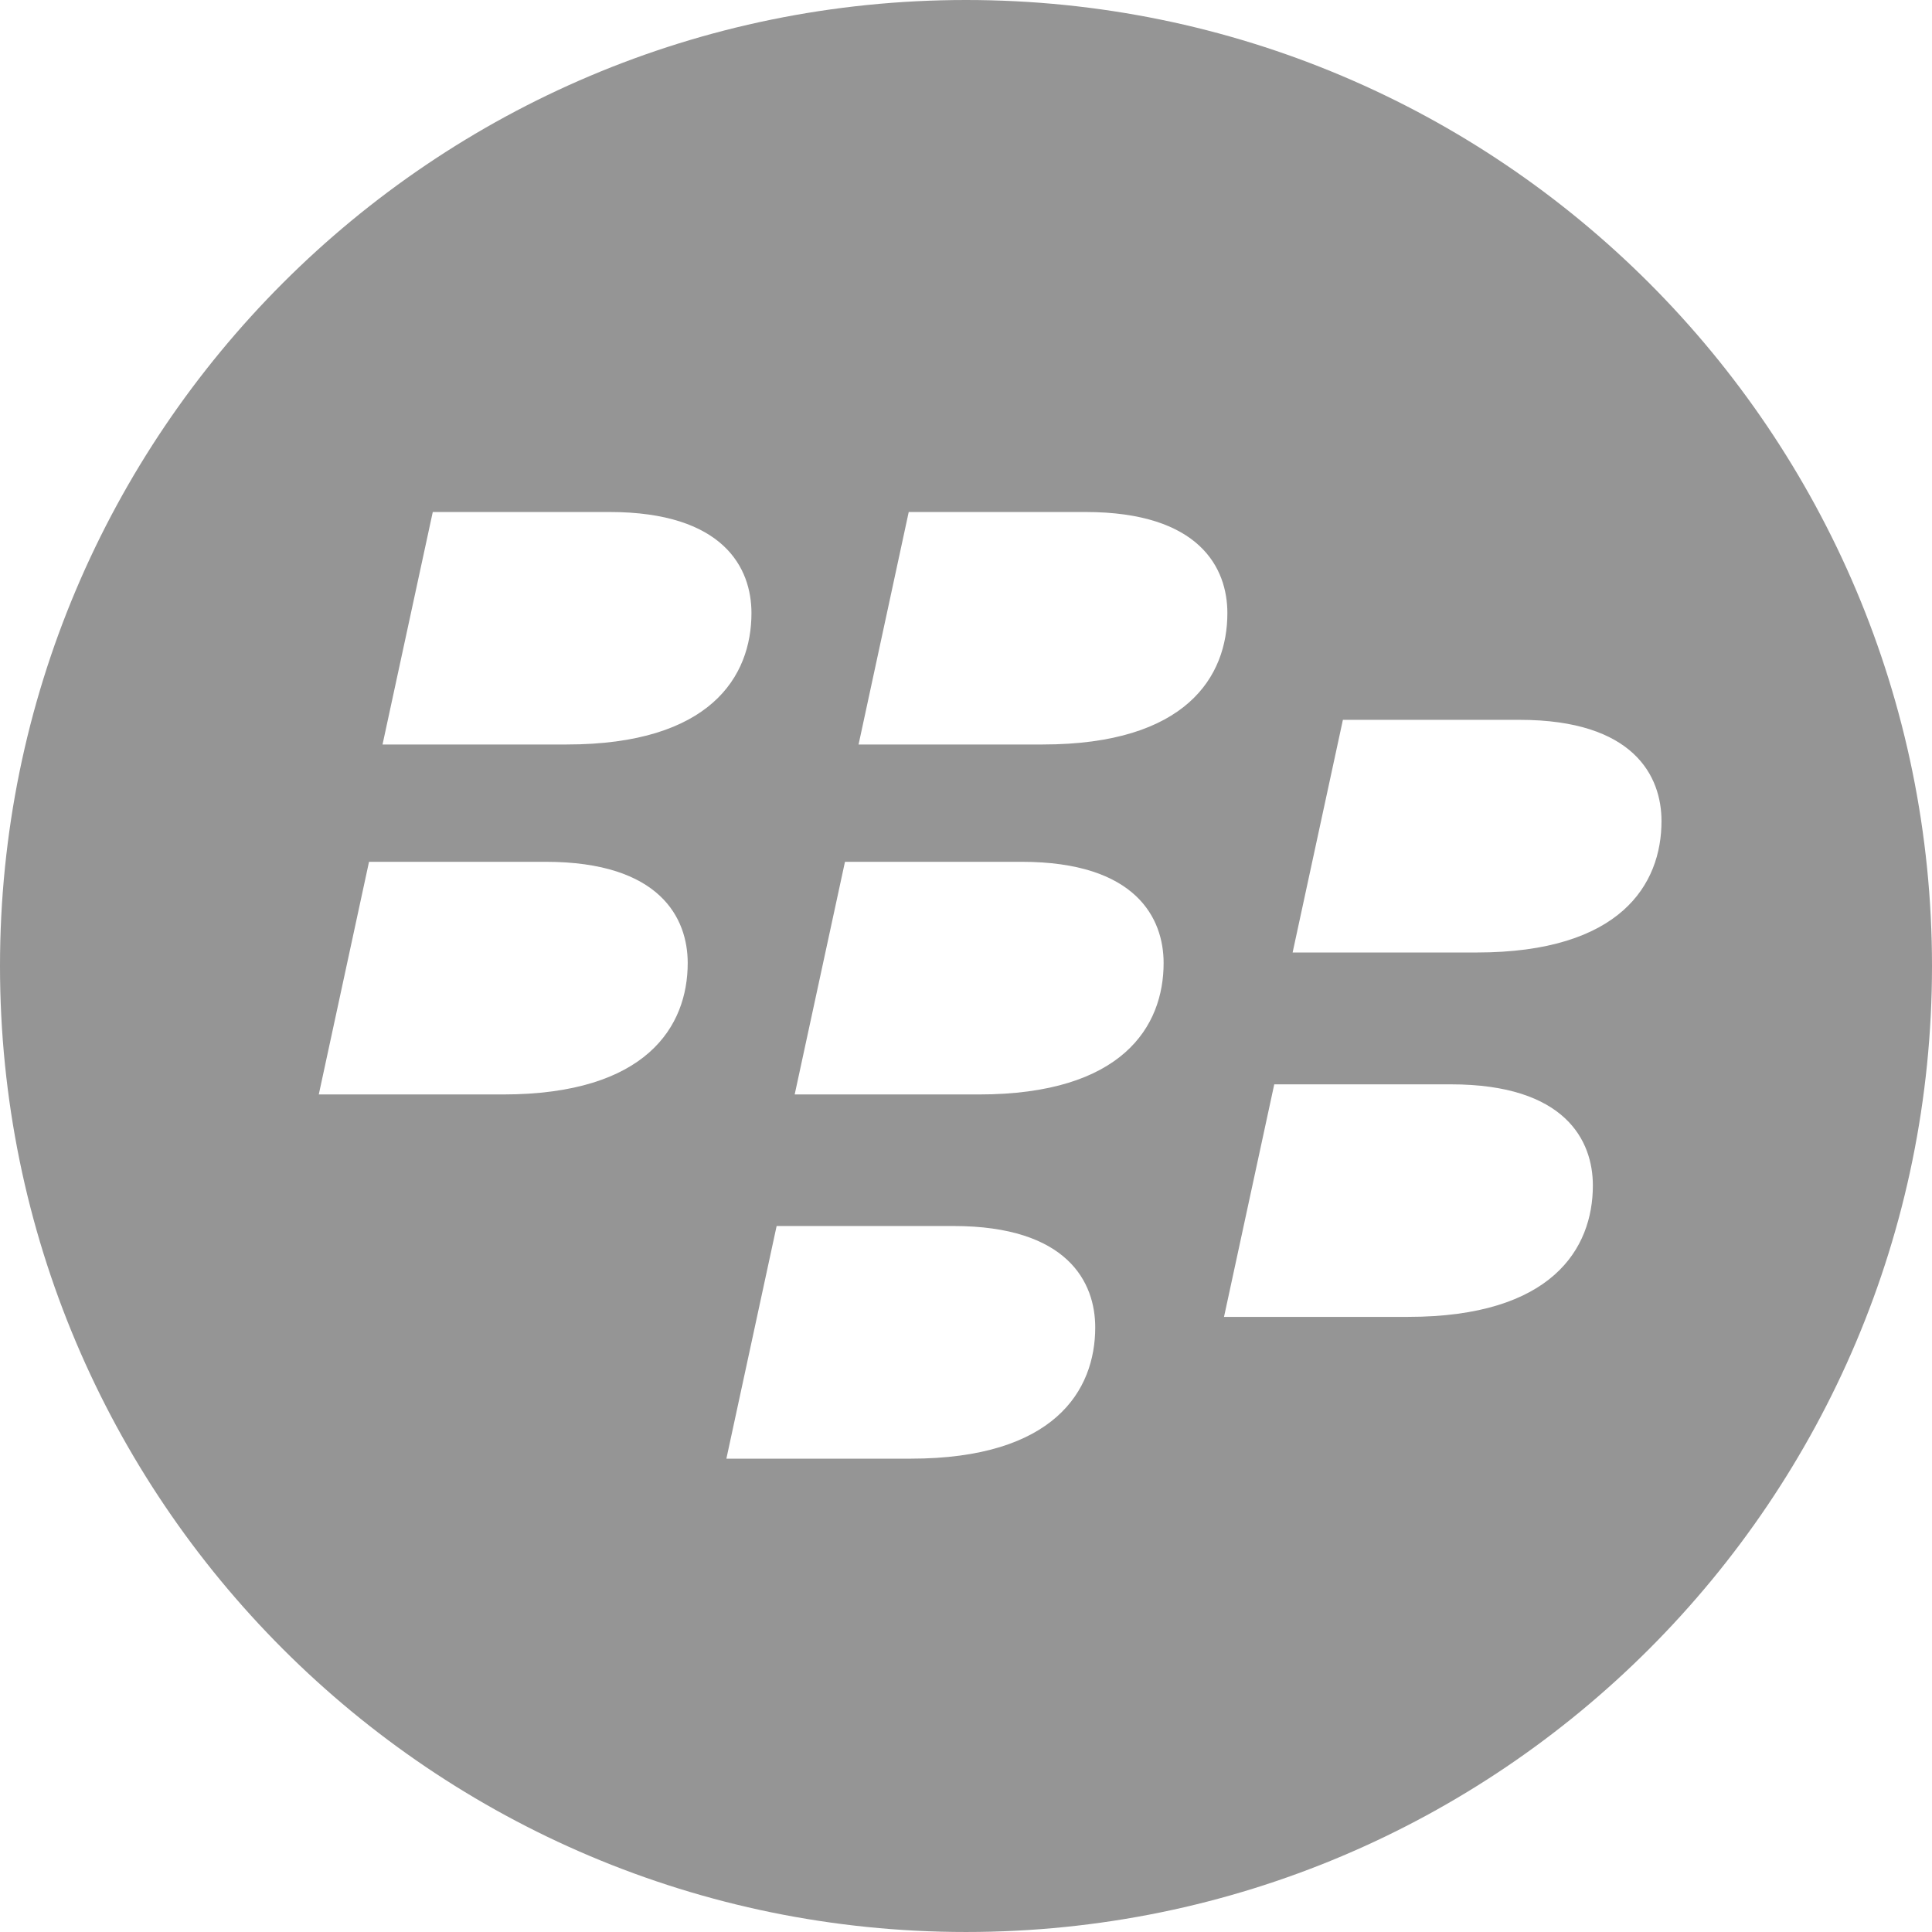 <?xml version="1.0" encoding="utf-8"?>
<!-- Generator: Adobe Illustrator 16.0.0, SVG Export Plug-In . SVG Version: 6.00 Build 0)  -->
<!DOCTYPE svg PUBLIC "-//W3C//DTD SVG 1.1//EN" "http://www.w3.org/Graphics/SVG/1.1/DTD/svg11.dtd">
<svg version="1.1" id="Layer_1" xmlns="http://www.w3.org/2000/svg" xmlns:xlink="http://www.w3.org/1999/xlink" x="0px" y="0px"
	 width="192.593px" height="192.592px" viewBox="0 0 192.593 192.592" enable-background="new 0 0 192.593 192.592"
	 xml:space="preserve">
<g>
	<defs>
		<rect id="SVGID_1_" x="-1041.711" y="-1469.704" width="2560" height="2840"/>
	</defs>
	<clipPath id="SVGID_2_">
		<use xlink:href="#SVGID_1_"  overflow="visible"/>
	</clipPath>
	<g clip-path="url(#SVGID_2_)">
		<path fill="#959595" d="M390.189-6.764c-0.231,0.96-0.363,1.733-0.397,2.318h-0.069c-0.081-0.866-0.202-1.615-0.363-2.248
			l-4.706-18.585h-4.238l-5.088,18.445c-0.275,1.018-0.438,1.825-0.483,2.423h-0.086c-0.047-0.844-0.162-1.65-0.348-2.423
			l-4.498-18.445h-4.516l6.939,25.189h4.757l4.74-17.653c0.22-0.785,0.357-1.594,0.416-2.424h0.068
			c0.046,0.89,0.167,1.709,0.363,2.459l4.724,17.618h4.654l6.799-25.189H394.6L390.189-6.764z"/>
		<rect x="400.17" y="-18.076" fill="#959595" width="4.074" height="17.987"/>
		<path fill="#959595" d="M417.499-18.498c-2.475,0-4.367,1.136-5.677,3.408h-0.069v-2.986h-3.982v17.988h3.982v-10.26
			c0-1.417,0.395-2.591,1.18-3.521c0.787-0.931,1.763-1.686,2.971-1.686c2.313,0,4.127,0.952,4.057,5.33v10.137h3.404v-10.997
			c0-2.4-0.502-4.236-1.505-5.507S419.403-18.498,417.499-18.498"/>
		<path fill="#959595" d="M439.622-16.286h-0.069c-1.101-1.944-2.863-2.212-5.287-2.212c-2.448,0-4.406,0.896-5.876,2.688
			c-1.471,1.792-2.205,4.175-2.205,7.149c0,2.775,0.665,4.969,1.994,6.579c1.33,1.61,3.101,2.416,5.313,2.416
			c2.729,0,4.749-0.705,6.061-3.023h0.069v2.6h4.076v-26.63h-4.076V-16.286z M439.675-8.28c0,1.617-0.449,2.957-1.35,4.021
			c-0.899,1.064-2.073,1.597-3.52,1.597c-1.472,0-2.643-0.55-3.511-1.65c-0.869-1.101-1.305-2.599-1.305-4.496
			c0-2.091,0.453-3.726,1.359-4.906c0.906-1.179,2.148-1.769,3.729-1.769c1.337,0,2.438,0.462,3.3,1.386
			c0.863,0.925,1.296,2.049,1.296,3.374V-8.28z"/>
		<path fill="#959595" d="M455.555-18.499c-2.928,0-5.256,0.851-6.983,2.549c-1.727,1.697-2.59,4.058-2.59,7.079
			c0,2.775,0.828,5.004,2.484,6.684c1.657,1.681,3.874,2.521,6.649,2.521c2.857,0,5.132-0.862,6.824-2.591
			c1.692-1.727,2.538-4.025,2.538-6.895c0-2.928-0.785-5.217-2.354-6.869C460.555-17.673,458.366-18.499,455.555-18.499
			 M459.006-4.498c-0.861,1.066-2.094,1.599-3.698,1.599c-1.568,0-2.822-0.542-3.759-1.624c-0.938-1.083-1.404-2.568-1.404-4.454
			c0-1.955,0.462-3.489,1.387-4.603c0.925-1.112,2.184-1.669,3.776-1.669c1.604,0,2.837,0.539,3.698,1.616
			c0.86,1.078,1.291,2.606,1.291,4.585C460.297-7.08,459.867-5.563,459.006-4.498"/>
		<path fill="#959595" d="M483.749-5.06c-0.152,0.597-0.238,1.112-0.263,1.546h-0.122c-0.046-0.621-0.121-1.136-0.227-1.546
			l-3.209-13.018h-3.8l-3.611,12.93c-0.149,0.562-0.244,1.089-0.278,1.581h-0.123c-0.035-0.645-0.104-1.159-0.209-1.545
			l-3.242-12.966h-4.187l5.249,17.988h4.15l3.522-12.226c0.187-0.633,0.291-1.148,0.314-1.546h0.069
			c0.035,0.586,0.116,1.112,0.244,1.581l3.244,12.19h4.237l5.267-17.988h-3.854L483.749-5.06z"/>
		<path fill="#959595" d="M501.756-8.441c-0.4-0.415-0.883-0.787-1.449-1.115s-1.205-0.65-1.918-0.966
			c-0.539-0.199-1.018-0.384-1.433-0.554s-0.771-0.357-1.067-0.562c-0.297-0.204-0.521-0.441-0.672-0.711s-0.227-0.597-0.227-0.984
			c0-0.315,0.076-0.605,0.227-0.869s0.361-0.488,0.631-0.677c0.271-0.187,0.597-0.334,0.979-0.438
			c0.383-0.105,0.812-0.158,1.286-0.158c1.51,0,2.849,0.433,4.014,1.3v-3.565c-1.209-0.505-2.578-0.756-4.11-0.756
			c-0.863,0-1.698,0.113-2.509,0.343c-0.809,0.229-1.531,0.567-2.168,1.019c-0.638,0.451-1.145,1.008-1.522,1.669
			c-0.378,0.662-0.565,1.426-0.565,2.292c0,0.703,0.092,1.318,0.275,1.845c0.183,0.526,0.456,0.998,0.816,1.413
			c0.361,0.417,0.815,0.788,1.36,1.116c0.544,0.328,1.156,0.639,1.837,0.931c0.551,0.224,1.049,0.423,1.496,0.599
			c0.448,0.175,0.837,0.374,1.166,0.597c0.328,0.223,0.59,0.478,0.784,0.764c0.194,0.287,0.292,0.636,0.292,1.045
			c0,1.452-1.133,2.179-3.398,2.179c-1.694,0-3.242-0.579-4.646-1.739v3.777c1.327,0.655,2.897,0.983,4.71,0.983
			c0.938,0,1.831-0.108,2.678-0.325c0.848-0.217,1.594-0.548,2.242-0.992c0.646-0.445,1.165-1.008,1.554-1.687
			c0.388-0.679,0.583-1.476,0.583-2.389c0-0.749-0.108-1.396-0.324-1.941C502.461-7.546,502.155-8.025,501.756-8.441"/>
		<path fill="#959595" d="M402.325-26.241c-1.354,0-2.451,1.011-2.451,2.258c0,1.246,1.098,2.256,2.451,2.256
			s2.451-1.01,2.451-2.256C404.776-25.23,403.678-26.241,402.325-26.241"/>
		<path fill="#959595" d="M505.463-18.499c-0.597,0-1.105,0.208-1.526,0.623c-0.421,0.416-0.631,0.917-0.631,1.504
			s0.21,1.09,0.631,1.505c0.421,0.414,0.93,0.623,1.526,0.623c0.596,0,1.103-0.209,1.523-0.623c0.422-0.415,0.632-0.918,0.632-1.505
			s-0.21-1.088-0.632-1.504C506.566-18.291,506.059-18.499,505.463-18.499 M506.771-15.067c-0.36,0.359-0.796,0.541-1.308,0.541
			c-0.511,0-0.946-0.182-1.309-0.541c-0.359-0.36-0.541-0.795-0.541-1.305c0-0.509,0.182-0.943,0.541-1.304
			c0.362-0.359,0.798-0.54,1.309-0.54c0.512,0,0.947,0.181,1.308,0.54c0.36,0.36,0.54,0.795,0.54,1.304
			C507.311-15.862,507.131-15.428,506.771-15.067"/>
		<path fill="#959595" d="M505.77-16.263v-0.012c0.216-0.044,0.38-0.13,0.49-0.261c0.111-0.129,0.166-0.284,0.166-0.47
			c0-0.224-0.091-0.401-0.271-0.533c-0.183-0.131-0.44-0.195-0.774-0.195h-0.805v2.679h0.479v-1.084h0.224
			c0.153,0,0.297,0.156,0.43,0.465l0.263,0.619h0.599l-0.354-0.712C506.069-16.065,505.918-16.23,505.77-16.263 M505.416-16.522
			h-0.36v-0.808h0.301c0.19,0,0.331,0.031,0.42,0.093c0.088,0.06,0.133,0.164,0.133,0.31
			C505.909-16.657,505.744-16.522,505.416-16.522"/>
		<polygon fill="#959595" points="354.944,6.215 355.655,6.215 355.655,8.421 355.943,8.421 355.943,6.215 356.657,6.215 
			356.657,5.954 354.944,5.954 		"/>
		<path fill="#959595" d="M359.021,5.954l-0.772,1.714c-0.029,0.065-0.07,0.167-0.119,0.302h-0.01
			c-0.017-0.064-0.055-0.163-0.114-0.296l-0.757-1.72h-0.381v2.467h0.278V6.769c0-0.224-0.005-0.384-0.015-0.482h0.008
			c0.024,0.113,0.05,0.197,0.073,0.252l0.841,1.883h0.142l0.843-1.896c0.023-0.048,0.047-0.128,0.074-0.238h0.007
			c-0.015,0.188-0.024,0.349-0.024,0.479v1.655h0.287V5.954H359.021z"/>
		<polygon fill="#959595" points="315.027,0.932 328.886,3.674 328.886,-11.836 315.027,-11.836 		"/>
		<polygon fill="#959595" points="315.027,-13.564 328.886,-13.564 328.886,-29.044 315.027,-26.299 		"/>
		<polygon fill="#959595" points="331.055,-13.564 353.403,-13.564 353.403,-33.899 331.055,-29.473 		"/>
		<polygon fill="#959595" points="331.055,4.105 353.403,8.531 353.403,-11.837 331.055,-11.837 		"/>
	</g>
	<path clip-path="url(#SVGID_2_)" fill-rule="evenodd" clip-rule="evenodd" fill="#959595" d="M173.311,258.12
		c-1.303-8.456-16.366-13.843-38.878-15.12c-28.283-1.604-85.124,5.399-122.124,21.021c0.797-0.17,1.666-0.248,2.578-0.248
		c2.838,0,6.772,0.696,6.772,5.06v1.411h-5.002v-1.242c0-1.094-0.692-1.82-1.866-1.82c-1.265,0-1.7,0.714-1.836,1.352
		c-0.054,0.22-0.078,0.646,0.019,1.05c0.571,2.354,8.183,3.6,9.027,7.812c0.081,0.425,0.264,1.553,0.024,3.283
		c-0.486,3.357-3.466,4.595-7.091,4.595c-3.771,0-7.295-1.35-7.295-5.836v-1.534h5.387l0.004,1.931c0,1.098,0.75,1.828,2.006,1.828
		c1.342,0,1.794-0.684,1.956-1.356c0.1-0.377,0.159-0.997-0.037-1.482c-1.036-2.594-8.167-3.782-9.038-7.885
		c-0.21-1.013-0.187-1.803-0.038-2.705c0.219-1.351,0.842-2.344,1.748-3.046c-9.242,4.118-17.101,8.803-22.752,14.058
		c-4.347,4.043-6.556,7.913-5.988,11.604c1.015,6.582,8.566,10.268,19.515,12.682c17.945,3.958,48.107,3.399,78.53-1.408
		c23.186-3.663,46.488-9.734,64.256-17.458c-0.732,0.144-1.515,0.209-2.317,0.209c-3.55,0-6.724-1.297-7.05-4.956
		c-0.068-0.674-0.082-0.959-0.082-1.323v-8.438c0-0.369,0.061-0.983,0.101-1.329c0.442-3.752,3.481-4.955,7.045-4.955
		c3.556,0,6.656,1.193,7.037,4.955c0.062,0.642,0.037,1.329,0.037,1.329v0.659h-5.054v-1.115c0,0,0-0.484-0.062-0.772
		c-0.087-0.438-0.468-1.454-2.001-1.454c-1.466,0-1.899,0.966-1.996,1.454c-0.071,0.268-0.091,0.624-0.091,0.947v9.171
		c0,0.262,0.014,0.538,0.053,0.764c0.086,0.543,0.592,1.464,2.045,1.464c1.455,0,1.97-0.921,2.053-1.464
		c0.043-0.226,0.059-0.502,0.053-0.764v-2.903H140.9v-2.929h7.098v5.38c-0.011,0.364-0.016,0.649-0.072,1.323
		c-0.137,1.483-0.734,2.578-1.637,3.356c7.533-3.489,13.925-7.289,18.693-11.337C170.164,267.536,174.005,262.624,173.311,258.12
		 M106.06,264.413h-5.079v14.846c0.01,0.257,0,0.548-0.043,0.759c-0.107,0.5-0.53,1.459-1.929,1.459
		c-1.381,0-1.813-0.959-1.909-1.459c-0.054-0.211-0.059-0.502-0.054-0.759v-14.846h-5.073v14.382
		c-0.005,0.373,0.024,1.132,0.042,1.328c0.353,3.745,3.305,4.965,6.994,4.965c3.697,0,6.646-1.22,7.007-4.965
		c0.024-0.196,0.062-0.955,0.044-1.328V264.413z M59.432,264.413L56.9,280.096l-2.53-15.683h-8.188l-0.432,20.065h5.015
		l0.135-18.578l3.449,18.578h5.087l3.456-18.578l0.138,18.578h5.026l-0.448-20.065H59.432z M29.123,264.413l-3.717,20.065h5.419
		l2.803-18.578l2.732,18.578h5.382l-3.7-20.065H29.123z M123.791,280.566l-4.722-16.153h-7.446v19.855h4.921l-0.285-16.671
		l5.075,16.671h7.142v-19.855h-4.959L123.791,280.566z M78.232,269.635c-0.092-0.398-0.066-0.817-0.021-1.037
		c0.146-0.643,0.578-1.342,1.818-1.342c1.159,0,1.837,0.721,1.837,1.807v1.223h4.95v-1.396c0-4.324-3.878-5.003-6.685-5.003
		c-3.531,0-6.419,1.167-6.945,4.419c-0.141,0.884-0.174,1.671,0.049,2.673c0.857,4.058,7.92,5.235,8.944,7.8
		c0.181,0.484,0.13,1.104,0.036,1.471c-0.152,0.666-0.604,1.339-1.935,1.339c-1.247,0-1.999-0.719-1.999-1.802l-0.003-1.925h-5.324
		v1.531c0,4.434,3.475,5.773,7.217,5.773c3.583,0,6.543-1.223,7.021-4.545c0.226-1.714,0.053-2.831-0.036-3.251
		C86.325,273.206,78.799,271.955,78.232,269.635"/>
	<g clip-path="url(#SVGID_2_)">
		<polygon fill-rule="evenodd" clip-rule="evenodd" fill="#959595" points="113.48,-80.646 118.188,-96.658 126.296,-96.658 
			128.342,-89.815 134.224,-96.69 142.831,-96.69 138.353,-80.659 131.849,-80.638 134.224,-88.907 126.678,-80.638 
			123.481,-80.638 121.151,-89.484 118.533,-80.638 		"/>
		<polygon fill-rule="evenodd" clip-rule="evenodd" fill="#959595" points="170.755,-96.693 190.731,-96.658 189.531,-91.487 
			182.673,-91.487 179.855,-80.646 173.534,-80.638 176.162,-91.441 169.411,-91.441 		"/>
		<path fill-rule="evenodd" clip-rule="evenodd" fill="#959595" d="M224.335-96.664v3.724h0.011l-0.78,3.097h6.849
			c0,0,1.663-0.287,1.758-1.806c0.078-1.343-1.17-1.249-1.17-1.249l-6.668-0.022v-3.738l10.318-0.005c0,0,4.416,0.334,3.984,4.154
			c-0.441,3.818-4.501,5.036-4.501,5.036s-0.247,0.244-0.055,0.389c0.192,0.142,1.707,0.427,1.899,1.855
			c0.191,1.433-0.497,2.473-0.497,2.906c0,0.426,0.044,1.284,0.586,1.664h-6.52c0,0-1.164-0.179-1.062-1.38
			c0.097-1.188,0.15-2.233,0.15-2.233s-0.097-1.245-1.844-1.097l-4.767-0.049l-1.358,4.772h-5.979l4.551-16.019H224.335z"/>
		<polygon fill-rule="evenodd" clip-rule="evenodd" fill="#959595" points="269.615,-96.664 275.736,-96.664 272.769,-85.046 
			282.839,-85.046 281.668,-80.632 265.435,-80.632 		"/>
		<polygon fill-rule="evenodd" clip-rule="evenodd" fill="#959595" points="302.4,-96.678 306.073,-80.638 299.707,-80.638 
			299.033,-83.418 299.009,-83.472 291.298,-83.472 291.271,-83.446 289.408,-80.646 284.018,-80.638 294.903,-96.678 
			297.013,-91.948 293.857,-87.275 293.948,-87.24 298.037,-87.24 298.111,-87.25 297.013,-91.948 294.903,-96.678 		"/>
		<path fill-rule="evenodd" clip-rule="evenodd" fill="#959595" d="M157.094-93.113c1.942,0,3.853,0.96,4.155,2.354
			c0.922,4.459-3.833,6.368-3.275,6.088c-2.735,1.355-6.892,0.921-7.381-1.891c-0.463-2.7,1.624-5.362,3.379-5.997
			C155.175-92.992,156.166-93.175,157.094-93.113l0.014-0.043l0.021-4.155c-1.257,0.024-2.672,0.182-3.789,0.399
			c-4.793,0.919-10.836,5.274-9.771,10.788c0.896,4.659,7.218,7.161,14.304,5.791c6.646-1.276,10.997-6.394,10.061-10.933
			c-0.9-4.394-6.101-6.046-10.805-6.046v3.595L157.094-93.113z"/>
		<path fill-rule="evenodd" clip-rule="evenodd" fill="#959595" d="M203.557-93.113c1.939,0,3.858,0.96,4.142,2.354
			c0.938,4.459-3.821,6.368-3.254,6.088c-2.74,1.355-6.9,0.921-7.386-1.891c-0.469-2.7,1.618-5.362,3.379-5.997
			C201.637-92.992,202.641-93.175,203.557-93.113l0.014-0.043l0.027-4.155c-1.252,0.024-2.675,0.182-3.797,0.399
			c-4.79,0.919-10.841,5.274-9.777,10.788c0.896,4.659,7.233,7.161,14.307,5.791c6.652-1.276,11.008-6.394,10.071-10.933
			c-0.902-4.394-6.102-6.046-10.804-6.046v3.595L203.557-93.113z"/>
		<path fill-rule="evenodd" clip-rule="evenodd" fill="#959595" d="M254.071-93.156c1.938,0.108,3.839,1.003,4.133,2.397
			c0.931,4.459-3.828,6.368-3.257,6.088c-2.741,1.355-6.898,0.921-7.387-1.891c-0.467-2.701,1.615-5.362,3.379-5.997
			C252.382-93.083,252.947-93.229,254.071-93.156l0.024-4.155c-1.25,0.024-2.66,0.182-3.797,0.398
			c-4.783,0.92-10.828,5.275-9.769,10.789c0.896,4.659,7.228,7.161,14.307,5.791c6.646-1.276,11.005-6.394,10.06-10.933
			c-0.898-4.394-6.1-6.046-10.801-6.046v3.595L254.071-93.156z"/>
		<path fill-rule="evenodd" clip-rule="evenodd" fill="#959595" d="M209.848-209.396c27.027,0,48.3,21.768,48.3,48.282
			c0,26.671-21.629,48.285-48.3,48.285c-26.67,0-48.287-21.614-48.287-48.285C161.561-187.786,183.178-209.396,209.848-209.396
			 M209.74-150.99l-13.508-44.813l-17.49,57.376h3.282c0,0,2.21-9.981,5.791-15.944c1.954-3.23,4.964-5.879,8.989-5.803
			c2.837,0.051,5.289,1.604,8.356,5.884c1.843,2.575,4.683,9.125,4.683,9.125s2.838-6.542,4.688-9.125
			c3.055-4.279,5.512-5.833,8.353-5.884c4.017-0.076,7.038,2.572,8.984,5.81c3.589,5.956,5.791,15.938,5.791,15.938h3.289
			l-17.5-57.376l-13.509,44.813l-0.091,0.081L209.74-150.99z"/>
	</g>
	<g clip-path="url(#SVGID_2_)">
		<polygon fill="#959595" points="-19.813,-61.881 -4.393,-61.881 -4.393,-22.755 18.517,-22.755 18.517,-9.694 -19.813,-9.694 		
			"/>
		<path fill="#959595" d="M58.448-14.896c-2.733,4.148-7.779,6.498-14.08,6.498c-13.557,0-22.391-10.803-22.391-27.482
			c0-16.92,9.93-27.347,26.386-27.347c6.559,0,12.162,1.758,16.497,5.065c4.37,3.465,5.992,6.869,6.695,13.75H55.432
			c-0.44-4.027-3.453-6.602-7.416-6.602c-6.235,0-9.881,5.762-9.881,15.344c0,9.721,3.788,15.555,10.156,15.555
			c5.014,0,7.917-2.787,9.109-9.025h-9.95v-10.984h24.105v30.428H58.448V-14.896"/>
		<path fill="#959595" d="M25.802-200.99c-33.562,0-60.81,27.231-60.81,60.863s27.247,60.862,60.81,60.862
			c33.641,0,60.893-27.23,60.893-60.862S59.442-200.99,25.802-200.99 M40.382-118.249v4.767H23.417v-53.354h4.86v48.588H40.382z
			 M61.868-104.11c-9.615,9.632-22.416,14.916-36.066,14.916c-13.564,0-26.369-5.284-35.977-14.916
			c-9.615-9.631-14.919-22.415-14.919-36.033c0-28.104,22.844-50.954,50.896-50.954c0.615,0,1.84,0.01,2.476,0.033v4.755
			c-0.582-0.012-1.917-0.016-2.454-0.016c-12.309,0-23.904,4.814-32.654,13.523c-8.709,8.693-13.517,20.314-13.517,32.654
			c0,12.336,4.808,23.96,13.517,32.649c8.75,8.737,20.346,13.561,32.654,13.561c24.44,0,44.479-19.071,46.097-43.089
			c0.008-0.101,0.017-0.598,0.021-0.707H40.415v-4.715h34.367l2.002-0.008v2.312C76.784-126.53,71.479-113.741,61.868-104.11
			 M13.713-159.555c0,4.012-3.283,7.274-7.31,7.274c-4.007,0-7.29-3.263-7.29-7.274c0-4.047,3.283-7.31,7.29-7.31
			C10.43-166.865,13.713-163.602,13.713-159.555"/>
	</g>
	<g clip-path="url(#SVGID_2_)">
		<path fill="#959595" d="M347.268-417.725H332.3v28.124h13.944l9.688,9.69h15.56v-13.472l-10.518-10.636l10.518-10.397v-13.629
			h-13.904L347.268-417.725z M347.189-391.136l-14.259-12.882l14.259-12.881V-391.136z M359.873-390.939h-11.816l11.816-11.816
			V-390.939z M359.873-405.277l-11.816-11.817h11.816V-405.277z"/>
		<rect x="377.204" y="-417.566" fill="#959595" width="5.356" height="27.729"/>
		<polygon fill="#959595" points="397.581,-417.566 391.909,-417.566 382.771,-404.122 392.749,-389.837 398.947,-389.837 
			388.233,-404.856 		"/>
		<path fill="#959595" d="M412.811-405.907h-9.61v-11.659h-4.569v13.444c0,1.051,0.945,2.205,1.996,2.205h11.134v7.668h-11.66v4.412
			h13.972c1.574,0,3.045-1.155,3.045-2.94v-24.789h-4.307V-405.907z"/>
		<path fill="#959595" d="M437.706-417.566h-16.387c-1.043,0-1.891,0.846-1.891,1.89v23.949c0,1.044,0.848,1.891,1.891,1.891h16.387
			c1.044,0,1.891-0.847,1.891-1.891v-23.949C439.596-416.721,438.75-417.566,437.706-417.566 M434.239-394.249h-9.349v-18.486h9.349
			V-394.249z"/>
		<path fill="#959595" d="M441.591-415.676v23.948c0,1.045,0.847,1.891,1.891,1.891h15.336v-4.411h-11.764v-18.487h11.764v-4.832
			h-15.336C442.438-417.567,441.591-416.72,441.591-415.676"/>
		<path fill="#959595" d="M459.973-415.676v23.948c0,1.045,0.847,1.891,1.891,1.891H477.2v-4.411h-11.765v-7.353h11.239v-4.832
			h-11.239v-6.303H477.2v-4.832h-15.336C460.82-417.567,459.973-416.72,459.973-415.676"/>
		<path fill="#959595" d="M496.106-402.231c0.841,0,1.786-0.735,1.786-1.68v-10.924c0-1.472-1.155-2.731-2.626-2.731h-16.281v27.729
			h4.727v-22.794h9.034v7.038h-6.724l8.614,15.756h5.671l-7.037-12.395H496.106z"/>
		<path fill="#959595" d="M514.909-417.566h-14.391v4.936h13.024v7.038h-11.449c-1.47,0-2.416,1.051-2.416,2.206v10.713
			c0,1.682,1.472,2.837,3.152,2.837h15.335v-25.209C518.165-416.517,516.274-417.566,514.909-417.566 M513.542-394.354h-9.033
			v-7.248h9.033V-394.354z"/>
		<path fill="#959595" d="M522.337-419.212c-1.355,0-2.563,0.938-2.563,2.549c0,1.61,1.208,2.549,2.563,2.549
			c1.348,0,2.556-0.938,2.556-2.549C524.893-418.274,523.685-419.212,522.337-419.212 M522.337-414.701v-0.007
			c-1.012,0.007-1.827-0.782-1.827-1.955s0.815-1.955,1.827-1.955c0.983,0,1.819,0.782,1.819,1.955S523.321-414.701,522.337-414.701
			"/>
		<path fill="#959595" d="M523.477-417.21c0-0.627-0.418-0.829-1.126-0.829h-1.025v2.744h0.586v-1.153h0.277l0.634,1.153h0.694
			l-0.701-1.2C523.18-416.522,523.477-416.704,523.477-417.21 M522.432-416.913h-0.521v-0.661h0.412
			c0.224,0,0.526,0.021,0.526,0.304C522.85-416.967,522.695-416.913,522.432-416.913"/>
	</g>
	<polygon clip-path="url(#SVGID_2_)" fill-rule="evenodd" clip-rule="evenodd" fill="#959595" points="408.622,110.271 
		421.285,110.271 421.285,130.961 427.28,130.961 427.28,110.271 440.274,110.271 440.274,104.62 408.622,104.599 	"/>
	<path clip-path="url(#SVGID_2_)" fill-rule="evenodd" clip-rule="evenodd" fill="#959595" d="M450.603,117.278
		c0-2.979,0.525-7.341,4.332-7.341h21.658V104.6H453.27c-5.786,0.158-8.331,6.549-8.331,10.679v5.671
		c0,5.366,3.726,9.848,10.662,10.012h20.992v-5.339h-20.325C450.385,125.702,450.603,121.143,450.603,117.278"/>
	<path clip-path="url(#SVGID_2_)" fill-rule="evenodd" clip-rule="evenodd" fill="#959595" d="M359.31,96.257
		c0-3.257-11.972-16.018-14.992-16.018c-5.667,0-5.419,12.877-5.332,16.686c0,3.347,1.496,15.35,3.999,15.35
		C348.173,112.274,359.31,101.13,359.31,96.257"/>
	<path clip-path="url(#SVGID_2_)" fill-rule="evenodd" clip-rule="evenodd" fill="#959595" d="M304.355,96.257
		c0-3.257-11.975-16.018-14.994-16.018c-5.666,0-5.417,12.877-5.331,16.686c0,3.347,1.496,15.35,3.998,15.35
		C293.216,112.274,304.355,101.13,304.355,96.257"/>
	<path clip-path="url(#SVGID_2_)" fill-rule="evenodd" clip-rule="evenodd" fill="#959595" d="M376.969,115.278
		c0-3.396,3.098-5.34,6.663-5.34h6.332c4.603,0,7.662,1.33,7.662,6.007v15.016h5.332v-17.018c0-6.668-5.067-9.462-7.997-9.677
		l-17.992,0.021v-8.364l-5.663-0.01v35.048h5.663V115.278z"/>
	<path clip-path="url(#SVGID_2_)" fill-rule="evenodd" clip-rule="evenodd" fill="#959595" d="M298.337,78.572
		c0,2.093,13.329,12.38,13.329,17.685v0.334c0,5.616-12.996,14.817-12.996,17.687c0,13.338,5.61,17.017,17.992,17.017
		c21.371,0,15.768-16.187,16.837-32.02l-0.176-13.694c0-4.218-0.742-14.687-1.896-17.458c-1.073-2.578-1.303-4.547-4.3-5.371
		c-5.67-1.56-22.404-3.03-26.064,2.199C298.449,68.687,298.337,74.171,298.337,78.572"/>
	<g clip-path="url(#SVGID_2_)">
		<path fill="#959595" d="M308.083-188.213h-9.27v-30.475h16.039l18.398,22.751v-22.751h9.273v30.475h-15.714l-18.728-23.14
			V-188.213z M374.101-195.547c2.119,0,2.866-0.121,3.368-0.568c0.479-0.418,0.688-0.953,0.688-2.741v-9.305
			c0-1.789-0.209-2.325-0.688-2.743c-0.502-0.448-1.249-0.567-3.368-0.567h-15.061c-2.114,0-2.859,0.119-3.367,0.567
			c-0.477,0.418-0.686,0.954-0.686,2.743v9.305c0,1.788,0.209,2.323,0.686,2.741c0.508,0.447,1.253,0.568,3.367,0.568H374.101z
			 M386.895-197.634c0,4.232-0.776,5.691-2.058,7.096c-1.969,2.087-4.832,2.713-10.35,2.713h-15.83
			c-5.52,0-8.381-0.626-10.349-2.713c-1.28-1.404-2.058-2.863-2.058-7.096v-11.749c0-4.235,0.777-5.696,2.058-7.097
			c1.968-2.087,4.829-2.715,10.349-2.715h15.83c5.518,0,8.381,0.628,10.35,2.715c1.281,1.4,2.058,2.861,2.058,7.097V-197.634z
			 M416.742-218.688h12.793l-17.268,14.254l19.473,16.221h-13.687l-17.683-15.893v15.893h-9.691v-30.475h9.691v14.582
			L416.742-218.688z M433.529-218.688h9.692v30.475h-9.692V-218.688z M461.914-200.141h12.049l-6.024-11.029L461.914-200.141z
			 M480.164-188.213l-2.861-5.308h-18.756l-2.836,5.308h-10.702l17.175-30.475h12.047l17.178,30.475H480.164z"/>
		<polygon fill="#959595" points="308.083,-188.213 298.814,-188.213 298.814,-218.688 314.853,-218.688 333.251,-195.937 
			333.251,-218.688 342.525,-218.688 342.525,-188.213 326.81,-188.213 308.083,-211.353 		"/>
		<path fill="#959595" d="M374.101-195.548c2.119,0,2.865-0.12,3.367-0.567c0.48-0.417,0.688-0.953,0.688-2.741v-9.305
			c0-1.789-0.208-2.325-0.688-2.743c-0.502-0.448-1.248-0.567-3.367-0.567h-15.061c-2.115,0-2.859,0.119-3.367,0.567
			c-0.477,0.418-0.686,0.954-0.686,2.743v9.305c0,1.788,0.209,2.324,0.686,2.741c0.508,0.447,1.252,0.567,3.367,0.567H374.101z
			 M386.895-197.634c0,4.232-0.777,5.692-2.058,7.096c-1.969,2.087-4.83,2.713-10.35,2.713h-15.831
			c-5.519,0-8.381-0.626-10.347-2.713c-1.282-1.403-2.059-2.863-2.059-7.096v-11.749c0-4.235,0.776-5.696,2.059-7.096
			c1.966-2.088,4.828-2.716,10.347-2.716h15.831c5.52,0,8.381,0.628,10.35,2.716c1.28,1.399,2.058,2.86,2.058,7.096V-197.634z"/>
		<rect x="390.679" y="-218.687" fill="#959595" width="9.692" height="30.474"/>
		<polygon fill="#959595" points="416.741,-218.688 429.535,-218.688 412.267,-204.434 431.739,-188.213 418.054,-188.213 
			400.371,-204.105 		"/>
		<rect x="433.529" y="-218.688" fill="#959595" width="9.693" height="30.474"/>
		<path fill="#959595" d="M461.914-200.141h12.049l-6.024-11.029L461.914-200.141z M480.164-188.213l-2.861-5.308h-18.756
			l-2.836,5.308h-10.702l17.175-30.475h12.047l17.178,30.475H480.164z"/>
		<polygon fill="#959595" points="308.083,-188.213 298.814,-188.213 298.814,-218.688 314.853,-218.688 333.251,-195.937 
			333.251,-218.688 342.525,-218.688 342.525,-188.213 326.81,-188.213 308.083,-211.353 		"/>
		<path fill="#959595" d="M374.101-195.548c2.119,0,2.865-0.12,3.367-0.567c0.48-0.417,0.688-0.953,0.688-2.741v-9.305
			c0-1.789-0.208-2.325-0.688-2.743c-0.502-0.448-1.248-0.567-3.367-0.567h-15.061c-2.115,0-2.859,0.119-3.367,0.567
			c-0.477,0.418-0.686,0.954-0.686,2.743v9.305c0,1.788,0.209,2.324,0.686,2.741c0.508,0.447,1.252,0.567,3.367,0.567H374.101z
			 M386.895-197.634c0,4.232-0.777,5.692-2.058,7.096c-1.969,2.087-4.83,2.713-10.35,2.713h-15.831
			c-5.519,0-8.381-0.626-10.347-2.713c-1.282-1.403-2.059-2.863-2.059-7.096v-11.749c0-4.235,0.776-5.696,2.059-7.096
			c1.966-2.088,4.828-2.716,10.347-2.716h15.831c5.52,0,8.381,0.628,10.35,2.716c1.28,1.399,2.058,2.86,2.058,7.096V-197.634z"/>
		<rect x="390.679" y="-218.687" fill="#959595" width="9.692" height="30.474"/>
		<polygon fill="#959595" points="416.741,-218.688 429.535,-218.688 412.267,-204.434 431.739,-188.213 418.054,-188.213 
			400.371,-204.105 		"/>
		<rect x="433.529" y="-218.688" fill="#959595" width="9.693" height="30.474"/>
		<path fill="#959595" d="M461.914-200.141h12.049l-6.024-11.029L461.914-200.141z M480.164-188.213l-2.861-5.308h-18.756
			l-2.836,5.308h-10.702l17.175-30.475h12.047l17.178,30.475H480.164z"/>
	</g>
	<g clip-path="url(#SVGID_2_)">
		<path fill-rule="evenodd" clip-rule="evenodd" fill="#959595" d="M260.233-399.789c6.534-8.155,11.293-19.378,10.063-30.689
			c-9.759,0.357-21.383,6.436-28.307,14.646c-6.236,7.07-11.649,18.735-10.098,29.707
			C242.501-385.422,253.407-391.58,260.233-399.789"/>
		<path fill-rule="evenodd" clip-rule="evenodd" fill="#959595" d="M288.495-310.623H155.573l0.017-0.009h132.747v-0.291
			c-3.04-6.123-4.425-15.695-3.262-23.449v-0.29h0.01c1.216-10.153,7.757-20.542,12.984-24.312c0.062-0.044,0.135-0.098,0.205-0.155
			v-0.022h0.013c1.161-1.278,4.465-3.931,6.698-5.538c-8.244-12.129-21.742-18.673-35.487-18.881
			c-13.86-1.165-28.244,8.771-36.001,8.545c-7.504,0.227-18.839-8.741-30.801-8.174l-0.119-0.019c-0.267,0-2.422,0.119-2.422,0.119
			c-15.856,0.391-29.912,9.734-37.893,23.903v0.044h-0.049v-0.044c-3.157,5.104-6.944,17.003-7.509,24.534v0.401
			c-0.765,4.779-0.026,17.514,0.833,23.638c0.036,0.106,0.044,0.218,0.053,0.308l0.018-0.014c0.668,6.105,3.77,17.901,6.093,23.668
			v0.054h-0.012c2.231,6.374,8.465,18.327,12.489,24.441v0.045h0.044c8.125,11.667,17.694,24.78,30.306,24.218
			c12.186-0.465,16.672-8.094,31.349-7.979c14.671-0.115,18.729,7.611,31.583,7.67c13.107-0.562,21.229-12.226,29.359-23.909
			c3.979-6.021,10.226-17.607,12.434-24.486h0.031c0.248-0.728,0.617-1.844,0.881-2.658
			C301.546-291.707,291.877-303.061,288.495-310.623"/>
	</g>
	<path clip-path="url(#SVGID_2_)" fill="#959595" d="M96.299,0C43.116,0,0,43.116,0,96.298c0,53.183,43.116,96.294,96.299,96.294
		c53.182,0,96.294-43.111,96.294-96.294C192.593,43.116,149.481,0,96.299,0 M50.132,109.102H31.778l5.008-23.192h17.609
		c11.44,0,14.16,5.644,14.16,10.089C68.555,102.294,64.475,109.102,50.132,109.102 M56.492,74.215H38.133l5.008-23.176H60.75
		c11.44,0,14.16,5.626,14.16,10.075C74.91,67.427,70.83,74.215,56.492,74.215 M90.765,145.409H72.41l5.009-23.193h17.617
		c11.427,0,14.143,5.639,14.143,10.105C109.179,138.616,105.103,145.409,90.765,145.409 M97.578,109.102H79.219l5.013-23.192h17.613
		c11.423,0,14.151,5.644,14.151,10.089C115.996,102.294,111.92,109.102,97.578,109.102 M103.934,74.215H85.587l5-23.176H108.2
		c11.436,0,14.152,5.626,14.152,10.075C122.352,67.427,118.276,74.215,103.934,74.215 M140.372,131.274h-18.355l5.008-23.181h17.609
		c11.436,0,14.152,5.631,14.152,10.08C158.786,124.47,154.71,131.274,140.372,131.274 M147.206,94.95h-18.35l5.012-23.192h17.609
		c11.427,0,14.151,5.643,14.151,10.092C165.628,88.163,161.548,94.95,147.206,94.95"/>
	<path clip-path="url(#SVGID_2_)" fill-rule="evenodd" clip-rule="evenodd" fill="#959595" d="M44.268-417.115
		c7.829,0,15.243,1.438,21.896,4.013l9.792-15.08c0.523-0.81,1.608-1.041,2.419-0.514c0.81,0.526,1.04,1.611,0.513,2.42
		l-9.454,14.561c15.642,7.219,26.297,20.957,26.602,36.774H-7.498c0.305-15.817,10.961-29.556,26.604-36.774l-9.455-14.561
		c-0.527-0.809-0.297-1.894,0.514-2.42c0.81-0.527,1.894-0.296,2.42,0.514l9.792,15.08
		C29.027-415.674,36.443-417.115,44.268-417.115 M34.833-273.854v25.842c0,6.395-5.231,11.627-11.626,11.627
		c-6.394,0-11.625-5.232-11.625-11.627v-25.842H1.828c-5.176,0-9.411-4.235-9.411-9.41v-84.705H96.122v84.705
		c0,5.175-4.236,9.41-9.414,9.41h-9.753v25.842c0,6.395-5.228,11.627-11.623,11.627c-6.393,0-11.623-5.232-11.623-11.627v-25.842
		H34.833z M-26.377-367.569L-26.377-367.569c6.394,0,11.625,5.231,11.625,11.625v46.5c0,6.396-5.231,11.625-11.625,11.625
		s-11.625-5.229-11.625-11.625v-46.5C-38.002-362.337-32.771-367.569-26.377-367.569 M114.917-367.569L114.917-367.569
		c6.395,0,11.627,5.231,11.627,11.625v46.5c0,6.396-5.232,11.625-11.627,11.625s-11.627-5.229-11.627-11.625v-46.5
		C103.29-362.337,108.521-367.569,114.917-367.569 M21.891-401.375c3.288,0,5.955,2.667,5.955,5.954
		c0,3.289-2.667,5.956-5.955,5.956c-3.288,0-5.954-2.667-5.954-5.956C15.937-398.708,18.603-401.375,21.891-401.375 M66.647-401.375
		c3.287,0,5.954,2.667,5.954,5.954c0,3.289-2.667,5.956-5.954,5.956s-5.954-2.667-5.954-5.956
		C60.693-398.708,63.36-401.375,66.647-401.375"/>
	<g clip-path="url(#SVGID_2_)">
		<path fill="#959595" d="M306.757,242.93c-6.66,0-13.727,2.281-17.732,5.934c-3.195,2.908-4.826,6.915-4.826,10.96
			c0,4.073,1.558,8.055,4.826,10.975c4.305,3.878,10.768,5.961,17.732,5.961c6.979,0,13.58-2.059,17.777-5.961
			c3.105-2.88,4.758-7.058,4.758-10.975c0-4.051-1.548-8.036-4.758-10.951C320.028,244.778,314.129,242.93,306.757,242.93
			 M316.278,268.645c-2.398,2.38-5.819,3.657-9.521,3.657c-3.672,0-7.171-1.308-9.529-3.657c-2.271-2.256-3.48-5.445-3.48-8.821
			c0-3.406,1.199-6.597,3.48-8.853c2.358-2.334,5.867-3.637,9.529-3.637c3.643,0,7.146,1.307,9.521,3.637
			c2.286,2.256,3.479,5.437,3.479,8.853C319.757,263.366,318.657,266.276,316.278,268.645"/>
		<path fill="#959595" d="M271.714,257.871c-0.968-0.452-2.492-0.998-3.73-1.312c-2.428-0.585-7.894-1.322-10.522-1.593
			c-2.743-0.29-7.505-0.679-9.402-1.273c-0.58-0.176-1.75-0.737-1.75-2.103c0-0.97,0.531-1.794,1.592-2.463
			c1.691-1.048,5.098-1.705,8.651-1.705c4.197-0.011,7.745,0.938,10.016,1.955c0.768,0.345,1.661,0.837,2.385,1.421
			c0.801,0.663,1.94,2.021,2.349,3.927h3.785v-10.307h-4.232v1.204c0,0.384-0.397,0.88-1.159,0.468
			c-1.888-0.993-7.25-3.137-13.821-3.146c-3.726,0-7.952,0.693-11.55,2.306c-3.312,1.479-6.035,3.868-6.035,7.845
			c0,3.562,2.271,5.662,2.212,5.607c0.973,0.885,2.525,2.408,6.586,3.293c1.817,0.398,5.711,1.008,9.574,1.41
			c3.843,0.418,7.628,0.786,9.166,1.186c1.224,0.313,3.277,0.736,3.277,3.037c0,2.295-2.162,2.992-2.546,3.146
			c-0.373,0.152-2.968,1.336-7.642,1.336c-3.446,0-7.589-1.032-9.099-1.567c-1.739-0.619-3.567-1.44-5.269-3.523
			c-0.422-0.521-1.091-1.932-1.091-3.343h-4.227v11.846h4.698v-1.603c0-0.183,0.226-0.935,1.013-0.575
			c0.983,0.446,3.868,1.593,6.871,2.227c2.467,0.517,4.06,0.879,7.131,0.879c5.004,0,7.702-0.814,9.561-1.346
			c1.749-0.502,3.912-1.401,5.676-2.807c0.949-0.758,3.033-2.698,3.033-6.237c0-3.371-1.819-5.476-2.458-6.124
			C273.891,259.07,272.831,258.393,271.714,257.871"/>
		<path fill="#959595" d="M363.154,248.572h3.883c1.789,0,2.094,0.693,2.113,2.34l0.206,12.553l-20.663-18.647h-14.771v3.76h3.288
			c2.381,0,2.538,1.343,2.538,2.478v17.595c0,1.047,0.059,2.492-1.454,2.492h-4.063v3.76h17.353v-3.76h-4.246
			c-1.681,0-1.76-0.771-1.789-2.413v-15.064l23.798,21.237h6.056l-0.315-23.989c0.01-1.755,0.128-2.34,1.947-2.34h3.794v-3.75
			h-17.674V248.572z"/>
		<path fill="#959595" d="M413.03,271.073l-0.815-0.732l-0.079-0.806v-5.934l0.138-0.55c0.285-0.339,10.96-12.513,11.432-13.054
			c1.032-1.17,1.592-1.42,2.969-1.42h3.795v-3.761h-16.977v3.761h2.557c0.727,0,0.952,0.757,0.618,1.159l-7.195,8.438l-0.206-0.024
			l-7.049-8.429c-0.49-0.604-0.107-1.149,0.473-1.149h2.497v-3.756h-20.722v3.761h3.677c1.611,0,2.664,1.002,3.254,1.666
			c0.48,0.53,11.028,12.487,11.304,12.837l0.255,0.521v5.934l-0.088,0.806l-0.806,0.732l-1.042,0.063h-3.687v3.76h20.613v-3.76
			h-3.873L413.03,271.073z"/>
		<path fill="#959595" d="M428.788,273.191l-0.03-0.904c-0.039-0.698-0.324-0.821-0.6-0.939c0.314-0.19,0.688-0.457,0.688-1.198
			c0-1.062-0.825-1.348-1.641-1.348h-2.311v4.999h0.678v-2.138h1.633c0.815,0,0.895,0.477,0.895,0.884l0.117,1.254h0.826v-0.103
			L428.788,273.191z M427.135,271.078h-1.563v-1.701h1.682c0.334,0,0.904,0.064,0.904,0.841
			C428.158,270.955,427.637,271.078,427.135,271.078"/>
		<path fill="#959595" d="M426.811,267.284c-2.241,0-4.069,1.827-4.069,4.063c0,2.241,1.828,4.07,4.069,4.07s4.069-1.829,4.069-4.07
			C430.88,269.111,429.052,267.284,426.811,267.284 M426.811,274.945c-1.985,0-3.607-1.611-3.607-3.598
			c0-1.985,1.622-3.606,3.607-3.606s3.599,1.621,3.599,3.606C430.41,273.334,428.796,274.945,426.811,274.945"/>
	</g>
	<g clip-path="url(#SVGID_2_)">
		<path fill="#959595" d="M323.796-357.232h19.564c0,6.521,0,13.043,0,19.564h-19.564V-357.232z"/>
		<path fill="#959595" d="M345.359-357.232h19.564c0,6.521,0.001,13.043-0.001,19.564c-6.521-0.001-13.042,0-19.563,0
			C345.357-344.189,345.359-350.71,345.359-357.232"/>
		<path fill="#959595" d="M500.226-349.778c1.804-1.174,4.134-1.282,6.166-0.724c0.018,1.208,0.002,2.417,0.009,3.626
			c-0.966-0.425-2.103-0.702-3.119-0.285c-0.806,0.32-1.285,1.147-1.411,1.975c-0.15,1.049-0.053,2.112-0.079,3.168
			c2.064,0.005,4.128,0.001,6.191,0.002c0.015-1.339-0.017-2.681,0.017-4.021c1.403-0.398,2.791-0.847,4.188-1.267
			c0.012,1.764-0.016,3.531,0.015,5.297c1.396-0.021,2.791-0.005,4.187-0.01v3.436c-1.4-0.057-2.803-0.015-4.203-0.02
			c0.007,1.975,0.002,3.951,0.003,5.927c0.021,1.094-0.06,2.194,0.069,3.284c0.077,0.643,0.312,1.354,0.914,1.688
			c1.01,0.565,2.291,0.318,3.217-0.302v3.47c-1.209,0.525-2.56,0.686-3.867,0.592c-1.241-0.092-2.527-0.543-3.336-1.529
			c-0.937-1.115-1.178-2.625-1.195-4.037c-0.011-3.032,0.001-6.064-0.005-9.097c-2.065-0.001-4.129-0.003-6.193,0.002
			c-0.002,4.758-0.001,9.515-0.001,14.272h-4.23c0-4.757-0.006-9.512,0.002-14.269c-0.981-0.019-1.963,0.005-2.945-0.016
			c0.004-1.129,0.009-2.26-0.002-3.39c0.977-0.022,1.954-0.013,2.934-0.006c0.071-1.502-0.158-3.047,0.291-4.51
			C498.218-347.84,499.063-349.033,500.226-349.778"/>
		<path fill="#959595" d="M409.63-349.531c0.854-0.129,1.777,0.162,2.342,0.83c0.664,0.73,0.785,1.895,0.295,2.748
			c-0.543,0.964-1.758,1.411-2.817,1.18c-1.099-0.197-2.014-1.219-1.965-2.356C407.454-348.329,408.456-349.397,409.63-349.531"/>
		<path fill="#959595" d="M377.203-349.006h6.154c1.914,4.864,3.845,9.722,5.762,14.586c0.49,1.216,0.949,2.447,1.462,3.653
			c2.464-6.077,4.964-12.14,7.409-18.226c1.973-0.032,3.947-0.007,5.921-0.012c-0.005,8.225-0.002,16.449-0.001,24.673
			c-1.424-0.003-2.848,0.012-4.27-0.008c0.015-6.069-0.002-12.138,0.006-18.209c0.003-0.273-0.006-0.545-0.025-0.818
			c-0.084,0.127-0.158,0.259-0.222,0.396c-2.446,6.213-4.938,12.408-7.369,18.626c-1.013,0.036-2.027,0.002-3.041,0.019
			c-2.522-6.213-5.015-12.438-7.524-18.657c-0.065-0.129-0.136-0.255-0.213-0.376c-0.051,2.66-0.008,5.321-0.021,7.98
			c0,3.683-0.002,7.365,0,11.048c-1.342,0.004-2.686,0-4.027,0.001C377.202-332.555,377.201-340.782,377.203-349.006"/>
		<path fill="#959595" d="M421.276-342.033c2.042-0.582,4.243-0.558,6.284,0.02c0.422,0.116,0.83,0.28,1.207,0.503
			c-0.022,1.348,0,2.695-0.012,4.045c-1.365-1.042-3.096-1.702-4.83-1.484c-1.377,0.125-2.69,0.839-3.515,1.952
			c-1.06,1.38-1.303,3.212-1.121,4.899c0.136,1.32,0.683,2.64,1.71,3.516c1.067,0.948,2.563,1.284,3.959,1.178
			c1.379-0.158,2.682-0.742,3.797-1.558c0.012,1.277-0.007,2.555,0.01,3.832c-1.73,1.029-3.805,1.295-5.784,1.197
			c-2.026-0.107-4.046-0.874-5.513-2.299c-1.594-1.535-2.457-3.726-2.561-5.92c-0.104-2.28,0.361-4.659,1.674-6.564
			C417.681-340.341,419.402-341.492,421.276-342.033"/>
		<path fill="#959595" d="M467.498-342.301c1.955-0.345,4.004-0.093,5.856,0.609c0.002,1.297,0,2.594,0.001,3.89
			c-1.294-0.89-2.875-1.367-4.444-1.312c-0.791,0.03-1.661,0.365-2.022,1.117c-0.285,0.744-0.088,1.719,0.615,2.165
			c1.199,0.802,2.631,1.143,3.873,1.862c0.979,0.55,1.928,1.269,2.424,2.306c0.933,1.941,0.537,4.506-1.101,5.954
			c-1.563,1.461-3.815,1.866-5.888,1.788c-1.471-0.096-2.949-0.385-4.303-0.987c0.007-1.364-0.008-2.727,0.008-4.09
			c1.138,0.826,2.449,1.417,3.839,1.657c0.967,0.156,2.019,0.164,2.92-0.269c0.862-0.429,1.019-1.655,0.505-2.405
			c-0.479-0.577-1.184-0.896-1.847-1.209c-1.247-0.56-2.558-1.028-3.652-1.868c-0.771-0.602-1.353-1.447-1.58-2.401
			c-0.339-1.406-0.233-2.992,0.585-4.221C464.22-341.148,465.843-342.006,467.498-342.301"/>
		<path fill="#959595" d="M438.23-341.745c1.168-0.701,2.651-0.76,3.927-0.331c-0.007,1.411,0,2.822-0.003,4.233
			c-0.836-0.54-1.877-0.772-2.861-0.673c-1.2,0.138-2.152,1.06-2.646,2.117c-0.535,1.119-0.637,2.386-0.603,3.611
			c0,2.817,0.002,5.637,0,8.456h-4.171c-0.004-5.892,0.005-11.784-0.004-17.676c1.393-0.019,2.785-0.012,4.178-0.004
			c-0.006,1.012,0,2.023-0.004,3.036C436.496-340.075,437.168-341.145,438.23-341.745"/>
		<path fill="#959595" d="M407.87-342.01c1.403-0.006,2.807-0.021,4.21,0.007c-0.016,5.891-0.001,11.782-0.008,17.673h-4.2
			C407.869-330.223,407.873-336.117,407.87-342.01"/>
		<path fill="#959595" d="M459.697-337.886c-0.734-1.635-2.06-2.998-3.695-3.736c-1.886-0.858-4.027-0.973-6.058-0.714
			c-2.133,0.269-4.209,1.271-5.563,2.973c-1.235,1.519-1.838,3.468-1.952,5.404c-0.171,2.281,0.211,4.701,1.55,6.604
			c1.141,1.643,2.941,2.772,4.888,3.188c1.628,0.342,3.328,0.343,4.954,0.004c1.903-0.391,3.68-1.444,4.858-2.997
			c1.151-1.463,1.729-3.308,1.86-5.149C460.671-334.195,460.481-336.148,459.697-337.886 M455.61-329.77
			c-0.403,0.91-1.144,1.679-2.079,2.042c-1.093,0.421-2.32,0.444-3.449,0.152c-1.147-0.302-2.121-1.132-2.651-2.188
			c-0.681-1.361-0.784-2.935-0.642-4.428c0.127-1.356,0.6-2.753,1.633-3.688c0.75-0.701,1.772-1.043,2.785-1.1
			c1.271-0.083,2.625,0.276,3.539,1.201c0.978,0.961,1.355,2.356,1.461,3.687C456.281-332.635,456.221-331.119,455.61-329.77"/>
		<path fill="#959595" d="M493.583-337.375c-0.65-1.756-1.953-3.274-3.634-4.114c-1.927-0.973-4.169-1.115-6.281-0.853
			c-1.702,0.218-3.376,0.864-4.675,2.006c-1.587,1.366-2.518,3.375-2.791,5.431c-0.261,2.055-0.173,4.219,0.665,6.144
			c0.804,1.887,2.39,3.419,4.299,4.17c1.884,0.741,3.978,0.824,5.959,0.504c2.027-0.335,3.947-1.4,5.202-3.041
			c1.341-1.694,1.918-3.888,1.914-6.023C494.272-334.583,494.093-336.033,493.583-337.375 M489.767-331.38
			c-0.161,0.931-0.483,1.858-1.094,2.596c-0.615,0.74-1.529,1.191-2.472,1.33c-1.013,0.151-2.08,0.079-3.026-0.329
			c-1.023-0.433-1.815-1.317-2.232-2.335c-0.501-1.213-0.602-2.556-0.501-3.853c0.096-1.257,0.452-2.546,1.282-3.522
			c0.756-0.912,1.916-1.416,3.088-1.481c1.193-0.084,2.471,0.192,3.39,0.999c0.847,0.703,1.315,1.757,1.531,2.816
			C489.974-333.917,489.972-332.629,489.767-331.38"/>
		<path fill="#959595" d="M323.796-335.67c6.521,0.002,13.043-0.001,19.564,0.002c0.002,6.521,0,13.042,0,19.563h-19.564V-335.67z"
			/>
		<path fill="#959595" d="M345.36-335.668c6.521-0.002,13.042-0.001,19.563-0.001v19.565h-19.564
			C345.36-322.626,345.358-329.149,345.36-335.668"/>
	</g>
</g>
</svg>
